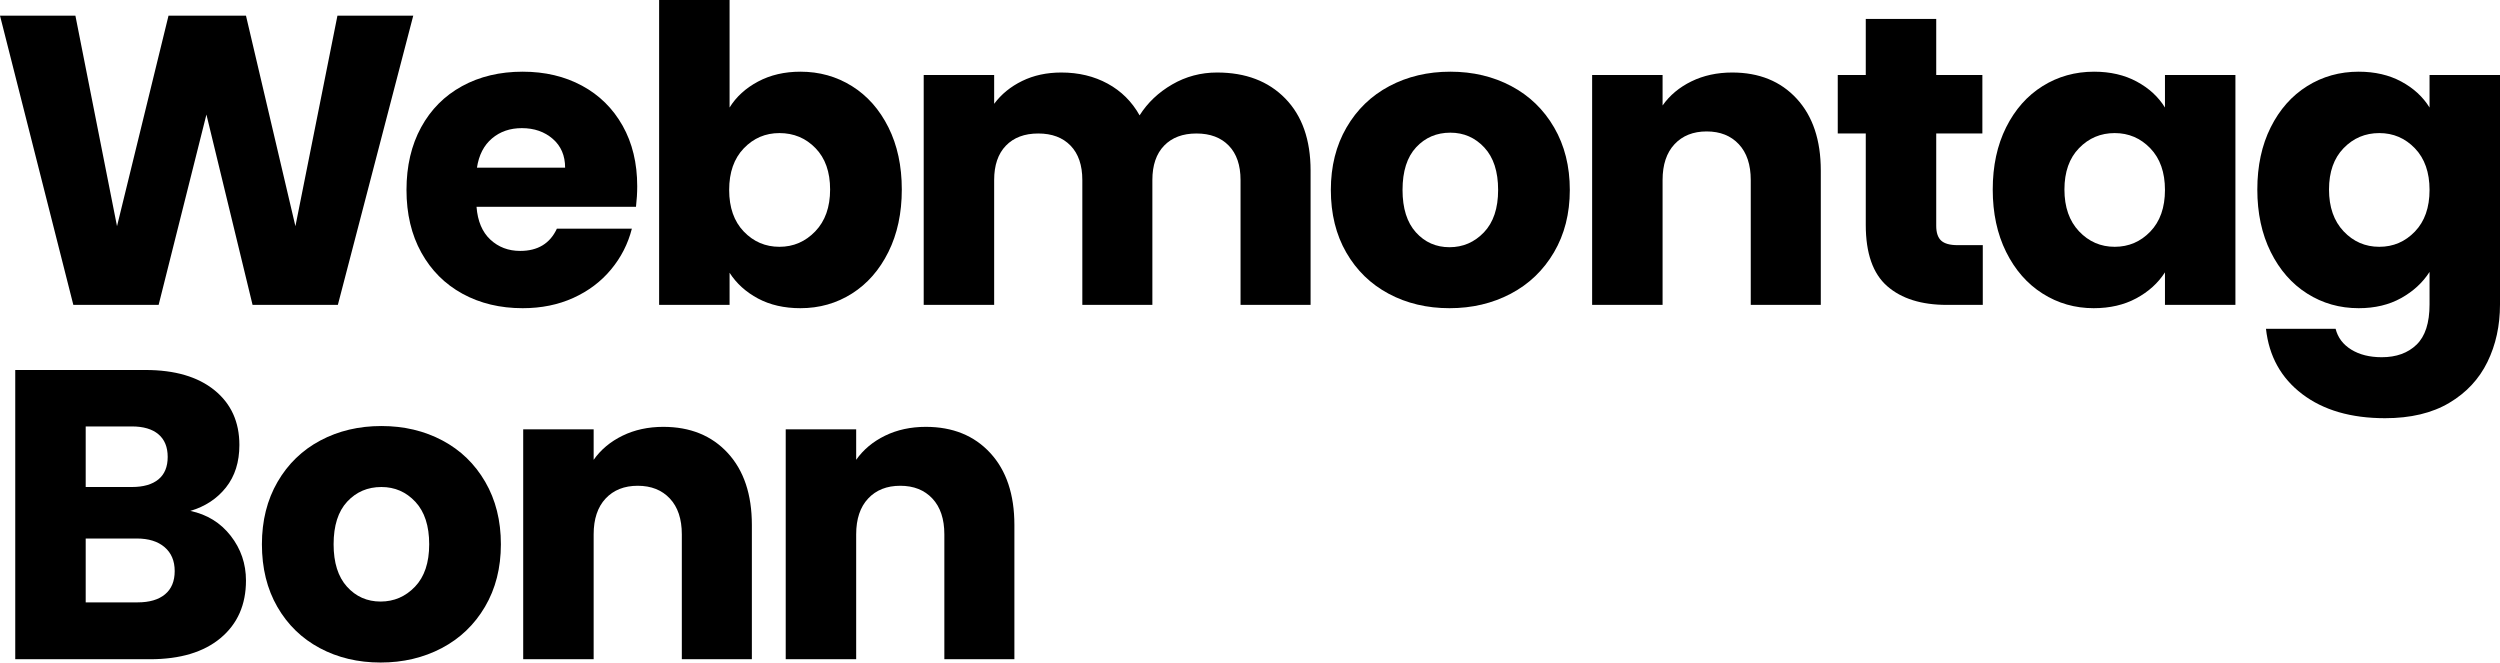 <?xml version="1.0" encoding="UTF-8"?>
<svg width="910.153px" height="241.2px" viewBox="0 0 910.153 241.2" version="1.1" xmlns="http://www.w3.org/2000/svg" xmlns:xlink="http://www.w3.org/1999/xlink">
    <title>Webmontag Bonn-LogoType</title>
    <g id="Webmontag-Bonn-LogoType" stroke="none" stroke-width="1" fill="none" fill-rule="evenodd" transform="translate(0, 0)">
        <polygon id="Path" fill="#000000" fill-rule="nonzero" points="150.45 5.7 123 111 91.95 111 75.15 41.7 57.75 111 26.7 111 0 5.7 27.45 5.7 42.6 82.35 61.35 5.7 89.55 5.7 107.55 82.35 122.85 5.7"></polygon>
        <path d="M231.987,67.8 C231.987,70.2 231.837,72.7 231.537,75.3 L173.487,75.3 C173.887,80.5 175.562,84.475 178.512,87.225 C181.462,89.975 185.087,91.35 189.387,91.35 C195.787,91.35 200.237,88.65 202.737,83.25 L230.037,83.25 C228.637,88.75 226.112,93.7 222.462,98.1 C218.812,102.5 214.237,105.95 208.737,108.45 C203.237,110.95 197.087,112.2 190.287,112.2 C182.087,112.2 174.787,110.45 168.387,106.95 C161.987,103.45 156.987,98.45 153.387,91.95 C149.787,85.45 147.987,77.85 147.987,69.15 C147.987,60.45 149.762,52.85 153.312,46.35 C156.862,39.85 161.837,34.85 168.237,31.35 C174.637,27.85 181.987,26.1 190.287,26.1 C198.387,26.1 205.587,27.8 211.887,31.2 C218.187,34.6 223.112,39.45 226.662,45.75 C230.212,52.05 231.987,59.4 231.987,67.8 Z M205.737,61.05 C205.737,56.65 204.237,53.15 201.237,50.55 C198.237,47.95 194.487,46.65 189.987,46.65 C185.687,46.65 182.062,47.9 179.112,50.4 C176.162,52.9 174.337,56.45 173.637,61.05 L205.737,61.05 Z" id="Shape" fill="#000000" fill-rule="nonzero"></path>
        <path d="M265.611,39.15 C268.011,35.25 271.461,32.1 275.961,29.7 C280.461,27.3 285.611,26.1 291.411,26.1 C298.311,26.1 304.561,27.85 310.161,31.35 C315.761,34.85 320.186,39.85 323.436,46.35 C326.686,52.85 328.311,60.4 328.311,69 C328.311,77.6 326.686,85.175 323.436,91.725 C320.186,98.275 315.761,103.325 310.161,106.875 C304.561,110.425 298.311,112.2 291.411,112.2 C285.511,112.2 280.361,111.025 275.961,108.675 C271.561,106.325 268.111,103.2 265.611,99.3 L265.611,111 L239.961,111 L239.961,0 L265.611,0 L265.611,39.15 Z M302.211,69 C302.211,62.6 300.436,57.575 296.886,53.925 C293.336,50.275 288.961,48.45 283.761,48.45 C278.661,48.45 274.336,50.3 270.786,54 C267.236,57.7 265.461,62.75 265.461,69.15 C265.461,75.55 267.236,80.6 270.786,84.3 C274.336,88 278.661,89.85 283.761,89.85 C288.861,89.85 293.211,87.975 296.811,84.225 C300.411,80.475 302.211,75.4 302.211,69 Z" id="Shape" fill="#000000" fill-rule="nonzero"></path>
        <path d="M443.084,26.4 C453.484,26.4 461.759,29.55 467.909,35.85 C474.059,42.15 477.134,50.9 477.134,62.1 L477.134,111 L451.634,111 L451.634,65.55 C451.634,60.15 450.209,55.975 447.359,53.025 C444.509,50.075 440.584,48.6 435.584,48.6 C430.584,48.6 426.659,50.075 423.809,53.025 C420.959,55.975 419.534,60.15 419.534,65.55 L419.534,111 L394.034,111 L394.034,65.55 C394.034,60.15 392.609,55.975 389.759,53.025 C386.909,50.075 382.984,48.6 377.984,48.6 C372.984,48.6 369.059,50.075 366.209,53.025 C363.359,55.975 361.934,60.15 361.934,65.55 L361.934,111 L336.284,111 L336.284,27.3 L361.934,27.3 L361.934,37.8 C364.534,34.3 367.934,31.525 372.134,29.475 C376.334,27.425 381.084,26.4 386.384,26.4 C392.684,26.4 398.309,27.75 403.259,30.45 C408.209,33.15 412.084,37 414.884,42 C417.784,37.4 421.734,33.65 426.734,30.75 C431.734,27.85 437.184,26.4 443.084,26.4 Z" id="Path" fill="#000000" fill-rule="nonzero"></path>
        <path d="M527.708,112.2 C519.508,112.2 512.133,110.45 505.583,106.95 C499.033,103.45 493.883,98.45 490.133,91.95 C486.383,85.45 484.508,77.85 484.508,69.15 C484.508,60.55 486.408,52.975 490.208,46.425 C494.008,39.875 499.208,34.85 505.808,31.35 C512.408,27.85 519.808,26.1 528.008,26.1 C536.208,26.1 543.608,27.85 550.208,31.35 C556.808,34.85 562.008,39.875 565.808,46.425 C569.608,52.975 571.508,60.55 571.508,69.15 C571.508,77.75 569.583,85.325 565.733,91.875 C561.883,98.425 556.633,103.45 549.983,106.95 C543.333,110.45 535.908,112.2 527.708,112.2 Z M527.708,90 C532.608,90 536.783,88.2 540.233,84.6 C543.683,81 545.408,75.85 545.408,69.15 C545.408,62.45 543.733,57.3 540.383,53.7 C537.033,50.1 532.908,48.3 528.008,48.3 C523.008,48.3 518.858,50.075 515.558,53.625 C512.258,57.175 510.608,62.35 510.608,69.15 C510.608,75.85 512.233,81 515.483,84.6 C518.733,88.2 522.808,90 527.708,90 Z" id="Shape" fill="#000000" fill-rule="nonzero"></path>
        <path d="M630.632,26.4 C640.432,26.4 648.257,29.575 654.107,35.925 C659.957,42.275 662.882,51 662.882,62.1 L662.882,111 L637.382,111 L637.382,65.55 C637.382,59.95 635.932,55.6 633.032,52.5 C630.132,49.4 626.232,47.85 621.332,47.85 C616.432,47.85 612.532,49.4 609.632,52.5 C606.732,55.6 605.282,59.95 605.282,65.55 L605.282,111 L579.632,111 L579.632,27.3 L605.282,27.3 L605.282,38.4 C607.882,34.7 611.382,31.775 615.782,29.625 C620.182,27.475 625.132,26.4 630.632,26.4 Z" id="Path" fill="#000000" fill-rule="nonzero"></path>
        <path d="M721.855,89.25 L721.855,111 L708.805,111 C699.505,111 692.255,108.725 687.055,104.175 C681.855,99.625 679.255,92.2 679.255,81.9 L679.255,48.6 L669.055,48.6 L669.055,27.3 L679.255,27.3 L679.255,6.9 L704.905,6.9 L704.905,27.3 L721.705,27.3 L721.705,48.6 L704.905,48.6 L704.905,82.2 C704.905,84.7 705.505,86.5 706.705,87.6 C707.905,88.7 709.905,89.25 712.705,89.25 L721.855,89.25 Z" id="Path" fill="#000000" fill-rule="nonzero"></path>
        <path d="M725.479,69 C725.479,60.4 727.104,52.85 730.354,46.35 C733.604,39.85 738.029,34.85 743.629,31.35 C749.229,27.85 755.479,26.1 762.379,26.1 C768.279,26.1 773.454,27.3 777.904,29.7 C782.354,32.1 785.779,35.25 788.179,39.15 L788.179,27.3 L813.829,27.3 L813.829,111 L788.179,111 L788.179,99.15 C785.679,103.05 782.204,106.2 777.754,108.6 C773.304,111 768.129,112.2 762.229,112.2 C755.429,112.2 749.229,110.425 743.629,106.875 C738.029,103.325 733.604,98.275 730.354,91.725 C727.104,85.175 725.479,77.6 725.479,69 Z M788.179,69.15 C788.179,62.75 786.404,57.7 782.854,54 C779.304,50.3 774.979,48.45 769.879,48.45 C764.779,48.45 760.454,50.275 756.904,53.925 C753.354,57.575 751.579,62.6 751.579,69 C751.579,75.4 753.354,80.475 756.904,84.225 C760.454,87.975 764.779,89.85 769.879,89.85 C774.979,89.85 779.304,88 782.854,84.3 C786.404,80.6 788.179,75.55 788.179,69.15 Z" id="Shape" fill="#000000" fill-rule="nonzero"></path>
        <path d="M858.703,26.1 C864.603,26.1 869.778,27.3 874.228,29.7 C878.678,32.1 882.103,35.25 884.503,39.15 L884.503,27.3 L910.153,27.3 L910.153,110.85 C910.153,118.55 908.628,125.525 905.578,131.775 C902.528,138.025 897.878,143 891.628,146.7 C885.378,150.4 877.603,152.25 868.303,152.25 C855.903,152.25 845.853,149.325 838.153,143.475 C830.453,137.625 826.053,129.7 824.953,119.7 L850.303,119.7 C851.103,122.9 853.003,125.425 856.003,127.275 C859.003,129.125 862.703,130.05 867.103,130.05 C872.403,130.05 876.628,128.525 879.778,125.475 C882.928,122.425 884.503,117.55 884.503,110.85 L884.503,99 C882.003,102.9 878.553,106.075 874.153,108.525 C869.753,110.975 864.603,112.2 858.703,112.2 C851.803,112.2 845.553,110.425 839.953,106.875 C834.353,103.325 829.928,98.275 826.678,91.725 C823.428,85.175 821.803,77.6 821.803,69 C821.803,60.4 823.428,52.85 826.678,46.35 C829.928,39.85 834.353,34.85 839.953,31.35 C845.553,27.85 851.803,26.1 858.703,26.1 Z M884.503,69.15 C884.503,62.75 882.728,57.7 879.178,54 C875.628,50.3 871.303,48.45 866.203,48.45 C861.103,48.45 856.778,50.275 853.228,53.925 C849.678,57.575 847.903,62.6 847.903,69 C847.903,75.4 849.678,80.475 853.228,84.225 C856.778,87.975 861.103,89.85 866.203,89.85 C871.303,89.85 875.628,88 879.178,84.3 C882.728,80.6 884.503,75.55 884.503,69.15 Z" id="Shape" fill="#000000" fill-rule="nonzero"></path>
        <path d="M69.3,186 C75.4,187.3 80.3,190.325 84,195.075 C87.7,199.825 89.55,205.25 89.55,211.35 C89.55,220.15 86.475,227.125 80.325,232.275 C74.175,237.425 65.6,240 54.6,240 L5.55,240 L5.55,134.7 L52.95,134.7 C63.65,134.7 72.025,137.15 78.075,142.05 C84.125,146.95 87.15,153.6 87.15,162 C87.15,168.2 85.525,173.35 82.275,177.45 C79.025,181.55 74.7,184.4 69.3,186 Z M31.2,177.3 L48,177.3 C52.2,177.3 55.425,176.375 57.675,174.525 C59.925,172.675 61.05,169.95 61.05,166.35 C61.05,162.75 59.925,160 57.675,158.1 C55.425,156.2 52.2,155.25 48,155.25 L31.2,155.25 L31.2,177.3 Z M50.1,219.3 C54.4,219.3 57.725,218.325 60.075,216.375 C62.425,214.425 63.6,211.6 63.6,207.9 C63.6,204.2 62.375,201.3 59.925,199.2 C57.475,197.1 54.1,196.05 49.8,196.05 L31.2,196.05 L31.2,219.3 L50.1,219.3 Z" id="Shape" fill="#000000" fill-rule="nonzero"></path>
        <path d="M138.553,241.2 C130.353,241.2 122.978,239.45 116.428,235.95 C109.878,232.45 104.728,227.45 100.978,220.95 C97.228,214.45 95.353,206.85 95.353,198.15 C95.353,189.55 97.253,181.975 101.053,175.425 C104.853,168.875 110.053,163.85 116.653,160.35 C123.253,156.85 130.653,155.1 138.853,155.1 C147.053,155.1 154.453,156.85 161.053,160.35 C167.653,163.85 172.853,168.875 176.653,175.425 C180.453,181.975 182.353,189.55 182.353,198.15 C182.353,206.75 180.428,214.325 176.578,220.875 C172.728,227.425 167.478,232.45 160.828,235.95 C154.178,239.45 146.753,241.2 138.553,241.2 Z M138.553,219 C143.453,219 147.628,217.2 151.078,213.6 C154.528,210 156.253,204.85 156.253,198.15 C156.253,191.45 154.578,186.3 151.228,182.7 C147.878,179.1 143.753,177.3 138.853,177.3 C133.853,177.3 129.703,179.075 126.403,182.625 C123.103,186.175 121.453,191.35 121.453,198.15 C121.453,204.85 123.078,210 126.328,213.6 C129.578,217.2 133.653,219 138.553,219 Z" id="Shape" fill="#000000" fill-rule="nonzero"></path>
        <path d="M241.476,155.4 C251.276,155.4 259.101,158.575 264.951,164.925 C270.801,171.275 273.726,180 273.726,191.1 L273.726,240 L248.226,240 L248.226,194.55 C248.226,188.95 246.776,184.6 243.876,181.5 C240.976,178.4 237.076,176.85 232.176,176.85 C227.276,176.85 223.376,178.4 220.476,181.5 C217.576,184.6 216.126,188.95 216.126,194.55 L216.126,240 L190.476,240 L190.476,156.3 L216.126,156.3 L216.126,167.4 C218.726,163.7 222.226,160.775 226.626,158.625 C231.026,156.475 235.976,155.4 241.476,155.4 Z" id="Path" fill="#000000" fill-rule="nonzero"></path>
        <path d="M337.05,155.4 C346.85,155.4 354.675,158.575 360.525,164.925 C366.375,171.275 369.3,180 369.3,191.1 L369.3,240 L343.8,240 L343.8,194.55 C343.8,188.95 342.35,184.6 339.45,181.5 C336.55,178.4 332.65,176.85 327.75,176.85 C322.85,176.85 318.95,178.4 316.05,181.5 C313.15,184.6 311.7,188.95 311.7,194.55 L311.7,240 L286.05,240 L286.05,156.3 L311.7,156.3 L311.7,167.4 C314.3,163.7 317.8,160.775 322.2,158.625 C326.6,156.475 331.55,155.4 337.05,155.4 Z" id="Path" fill="#000000" fill-rule="nonzero"></path>
    </g>
</svg>